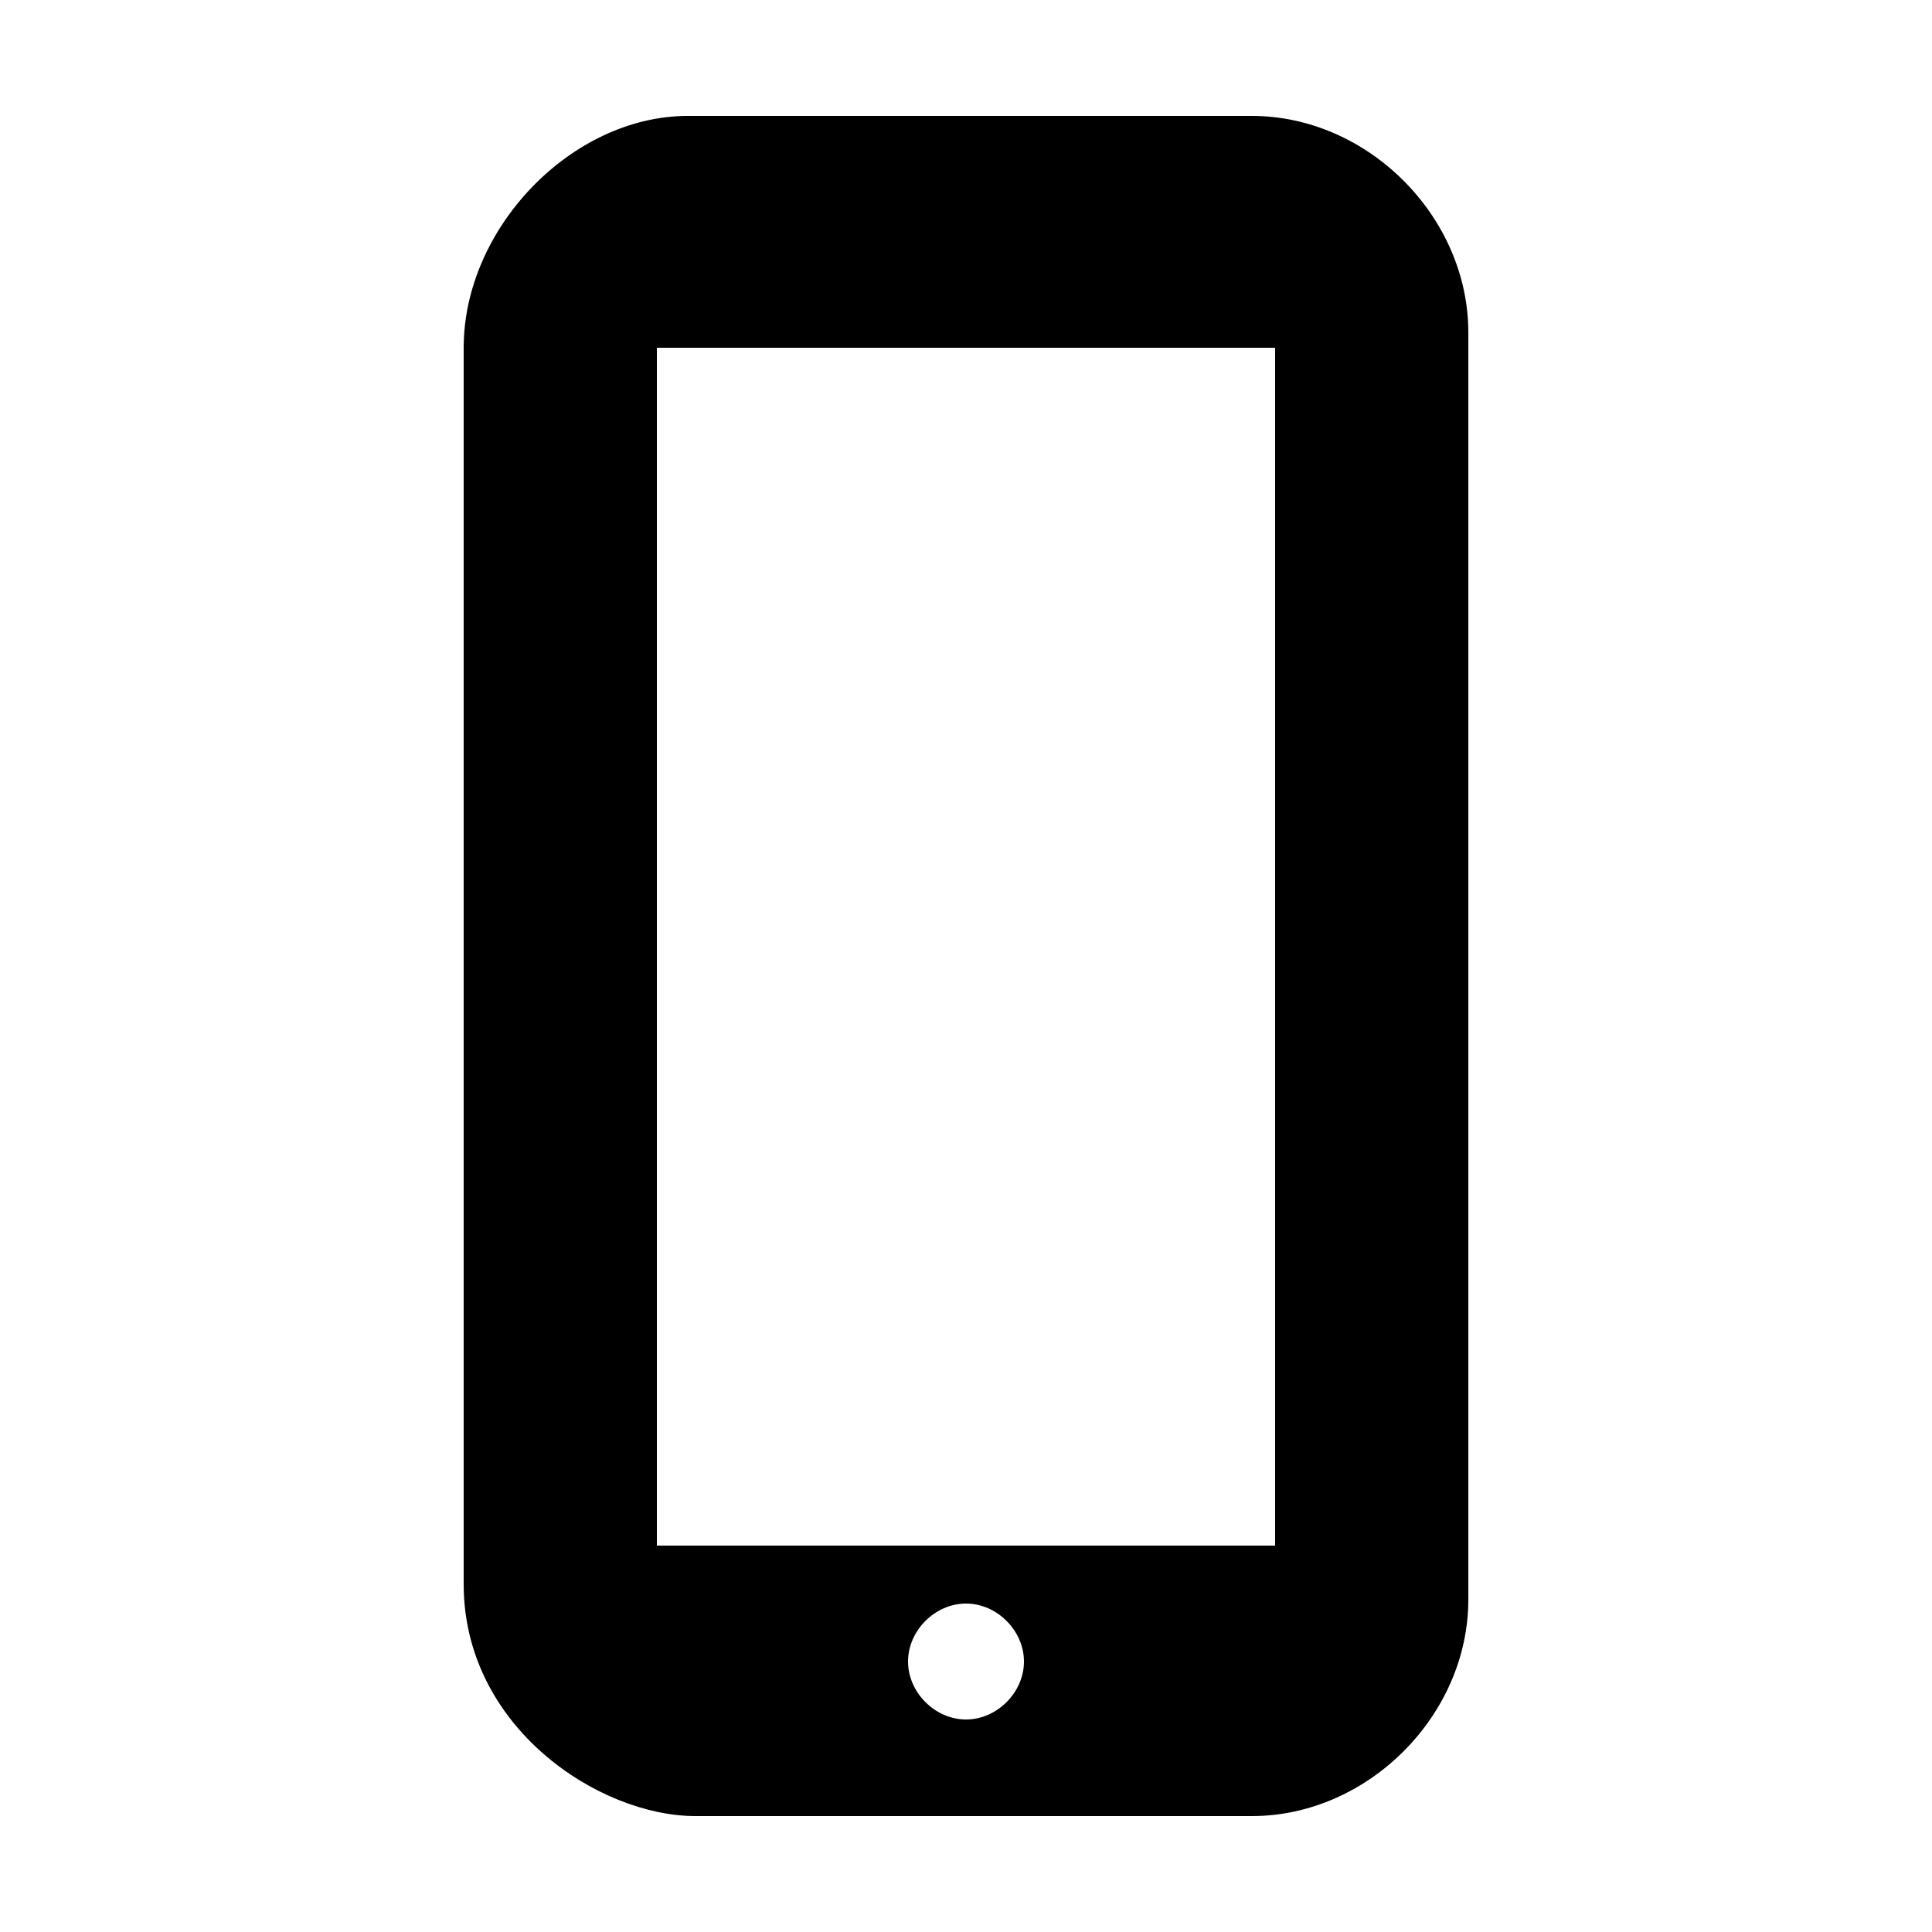 ﻿<?xml version="1.0" encoding="utf-8"?>
<svg xmlns="http://www.w3.org/2000/svg" viewBox="0 0 50 50" width="515" height="515">
  <path d="M32.398 3L17.801 3C14.801 3 12 5.898 12 9L12 41C12 44.699 15.5 47 18 47L32.398 47C35.398 47 38 44.398 38 41.398L38 8.602C38 5.602 35.398 3 32.398 3 Z M 25 44.5C24.199 44.5 23.5 43.801 23.5 43C23.5 42.199 24.199 41.5 25 41.5C25.801 41.5 26.5 42.199 26.5 43C26.5 43.801 25.801 44.5 25 44.5 Z M 33 40L17 40L17 9L33 9Z" />
</svg>